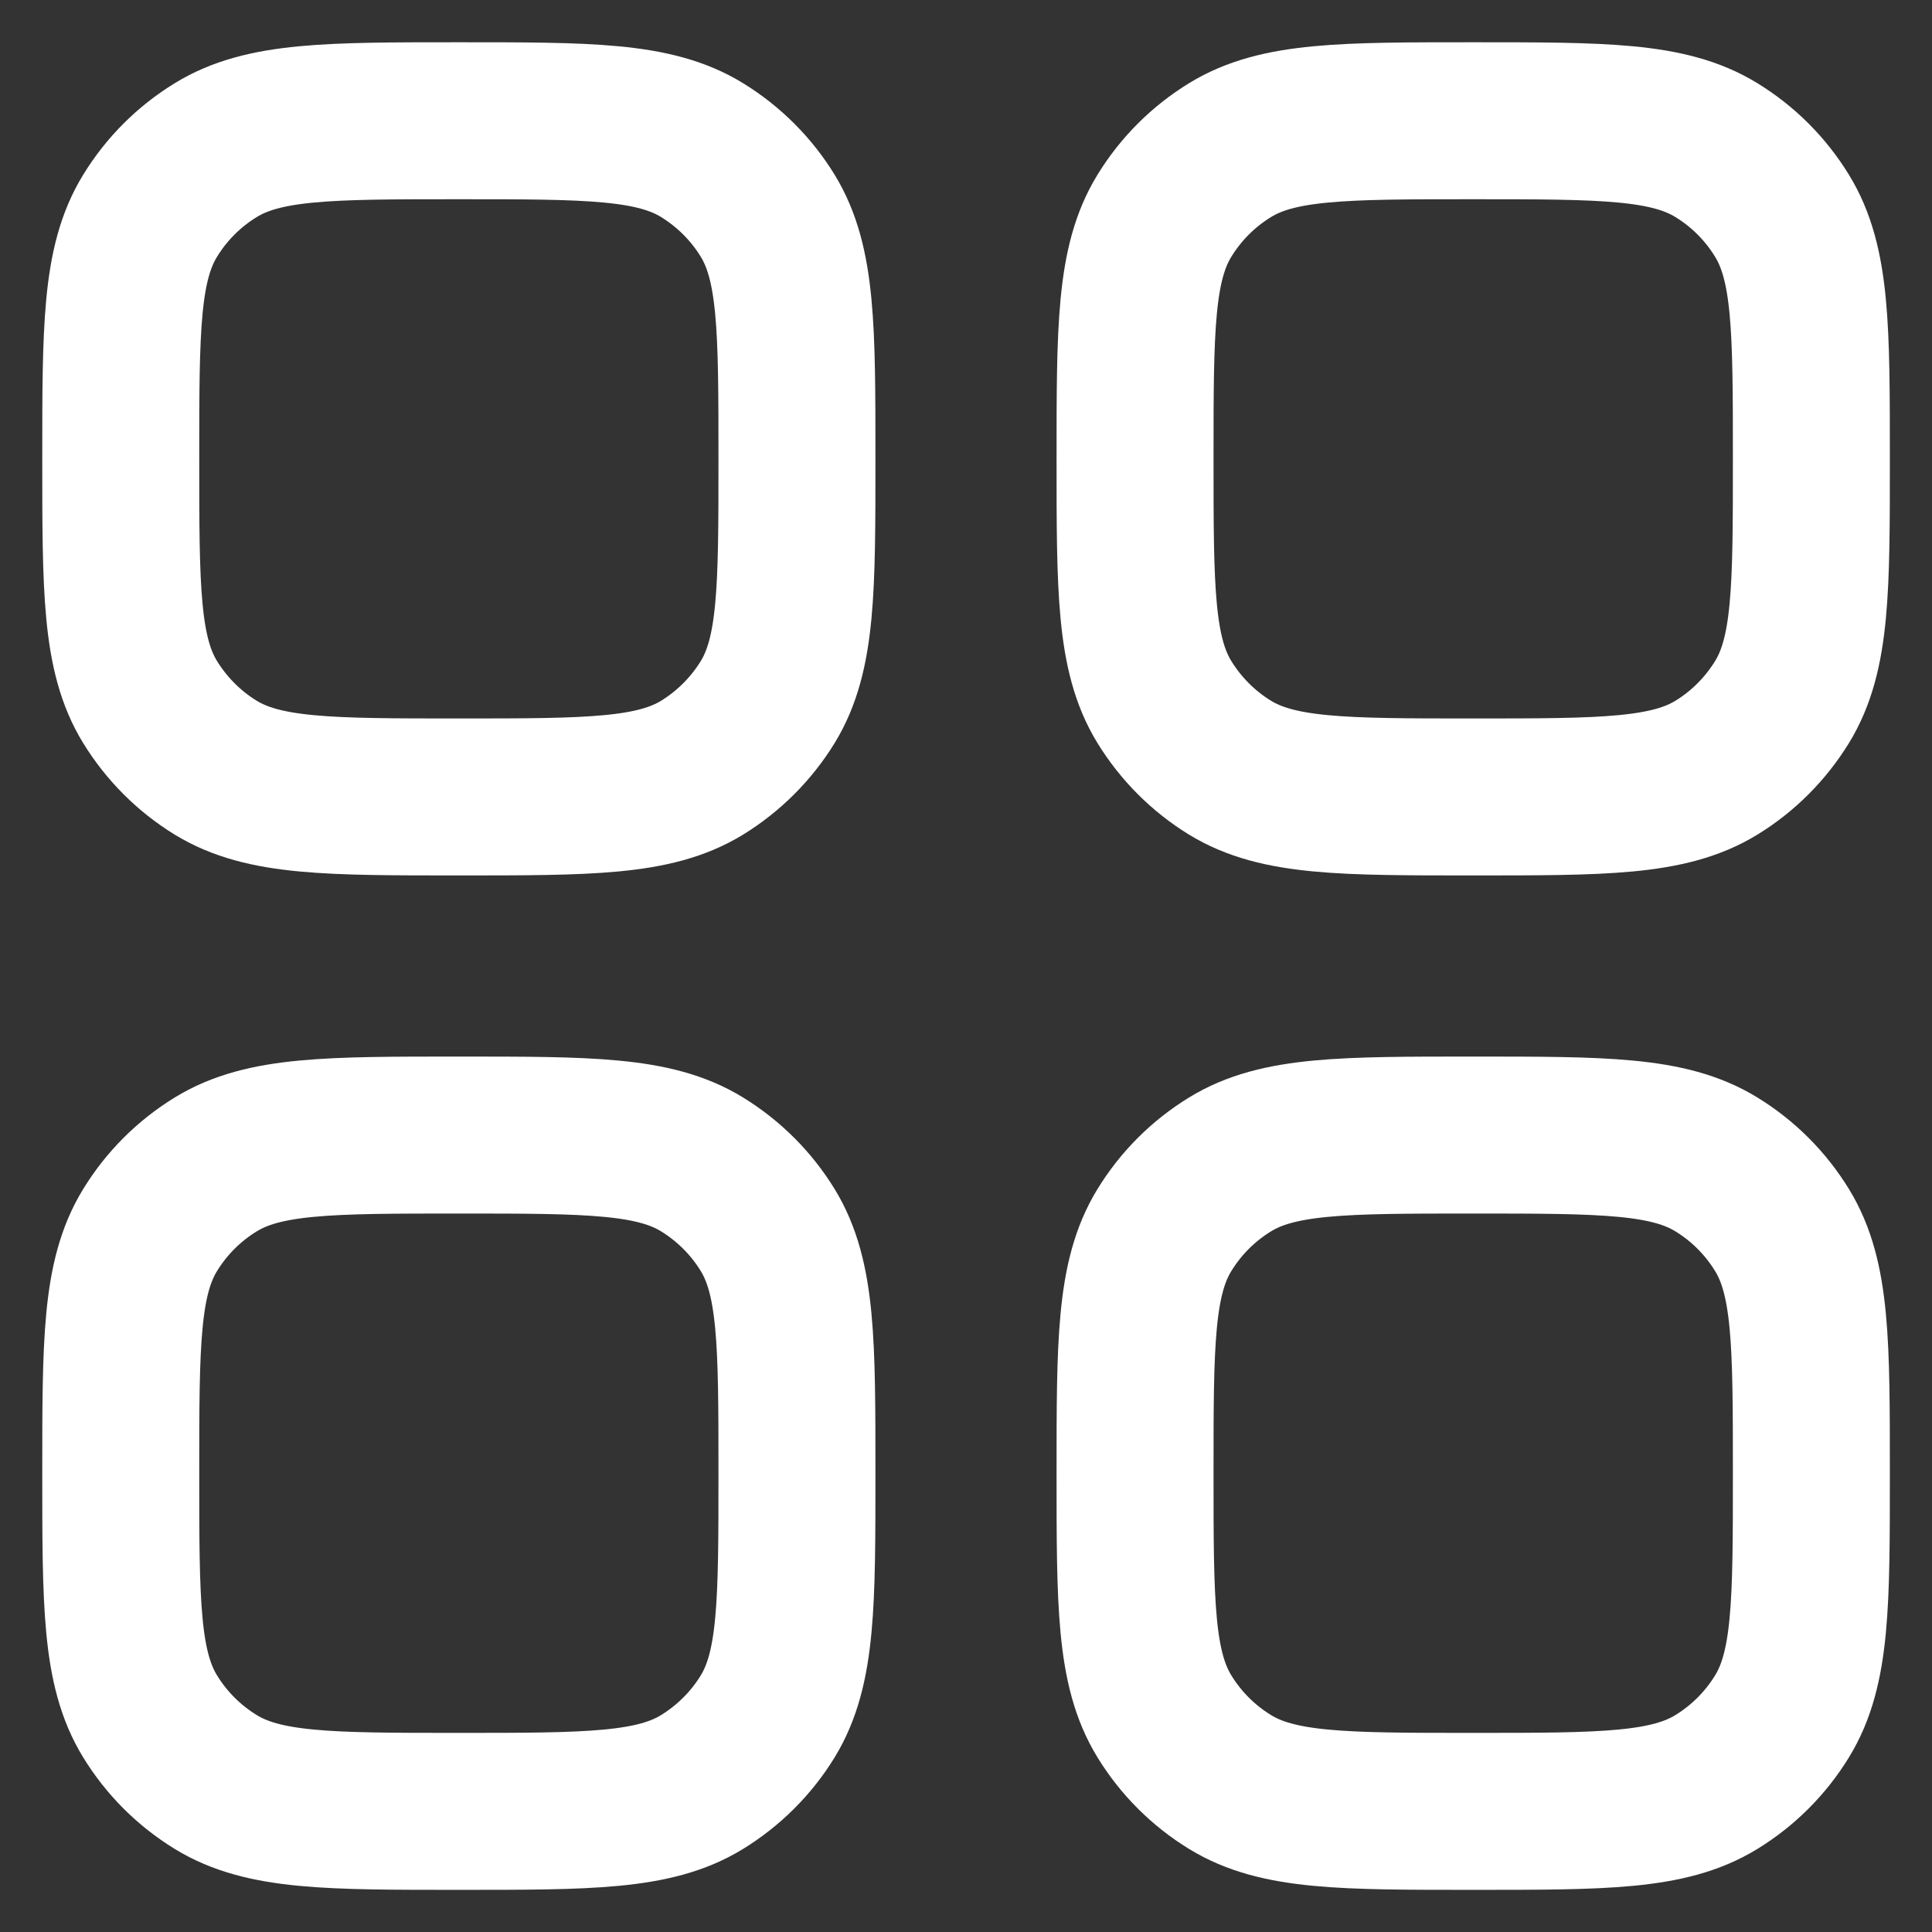 <svg width="16" height="16" viewBox="0 0 16 16" fill="none" xmlns="http://www.w3.org/2000/svg">
<rect x="0" y="0" width="16" height="16" fill="#333333" stroke="none"/>
<path d="M1 12.2C1 11.122 1 10.583 1.243 10.187C1.379 9.965 1.565 9.779 1.787 9.643C2.183 9.4 2.722 9.4 3.8 9.4C4.878 9.4 5.418 9.4 5.814 9.643C6.035 9.779 6.222 9.965 6.358 10.187C6.6 10.583 6.6 11.122 6.6 12.2C6.6 13.279 6.6 13.818 6.358 14.214C6.222 14.436 6.035 14.622 5.814 14.758C5.418 15.001 4.878 15.001 3.8 15.001C2.722 15.001 2.183 15.001 1.787 14.758C1.565 14.622 1.379 14.436 1.243 14.214C1 13.818 1 13.279 1 12.2Z" stroke="white" stroke-width="1.3"/>
<path d="M9.4 12.2C9.4 11.122 9.4 10.583 9.643 10.187C9.779 9.965 9.965 9.779 10.187 9.643C10.583 9.4 11.122 9.4 12.2 9.4C13.279 9.4 13.818 9.4 14.214 9.643C14.436 9.779 14.622 9.965 14.758 10.187C15.001 10.583 15.001 11.122 15.001 12.2C15.001 13.279 15.001 13.818 14.758 14.214C14.622 14.436 14.436 14.622 14.214 14.758C13.818 15.001 13.279 15.001 12.2 15.001C11.122 15.001 10.583 15.001 10.187 14.758C9.965 14.622 9.779 14.436 9.643 14.214C9.4 13.818 9.4 13.279 9.4 12.2Z" stroke="white" stroke-width="1.3"/>
<path d="M1 3.8C1 2.722 1 2.183 1.243 1.787C1.379 1.565 1.565 1.379 1.787 1.243C2.183 1 2.722 1 3.8 1C4.878 1 5.418 1 5.814 1.243C6.035 1.379 6.222 1.565 6.358 1.787C6.6 2.183 6.6 2.722 6.6 3.8C6.6 4.878 6.6 5.418 6.358 5.814C6.222 6.035 6.035 6.222 5.814 6.358C5.418 6.6 4.878 6.6 3.8 6.6C2.722 6.6 2.183 6.6 1.787 6.358C1.565 6.222 1.379 6.035 1.243 5.814C1 5.418 1 4.878 1 3.8Z" stroke="white" stroke-width="1.3"/>
<path d="M9.4 3.8C9.4 2.722 9.4 2.183 9.643 1.787C9.779 1.565 9.965 1.379 10.187 1.243C10.583 1 11.122 1 12.2 1C13.279 1 13.818 1 14.214 1.243C14.436 1.379 14.622 1.565 14.758 1.787C15.001 2.183 15.001 2.722 15.001 3.8C15.001 4.878 15.001 5.418 14.758 5.814C14.622 6.035 14.436 6.222 14.214 6.358C13.818 6.6 13.279 6.6 12.2 6.6C11.122 6.6 10.583 6.6 10.187 6.358C9.965 6.222 9.779 6.035 9.643 5.814C9.4 5.418 9.4 4.878 9.4 3.8Z" stroke="white" stroke-width="1.3"/>
</svg>
